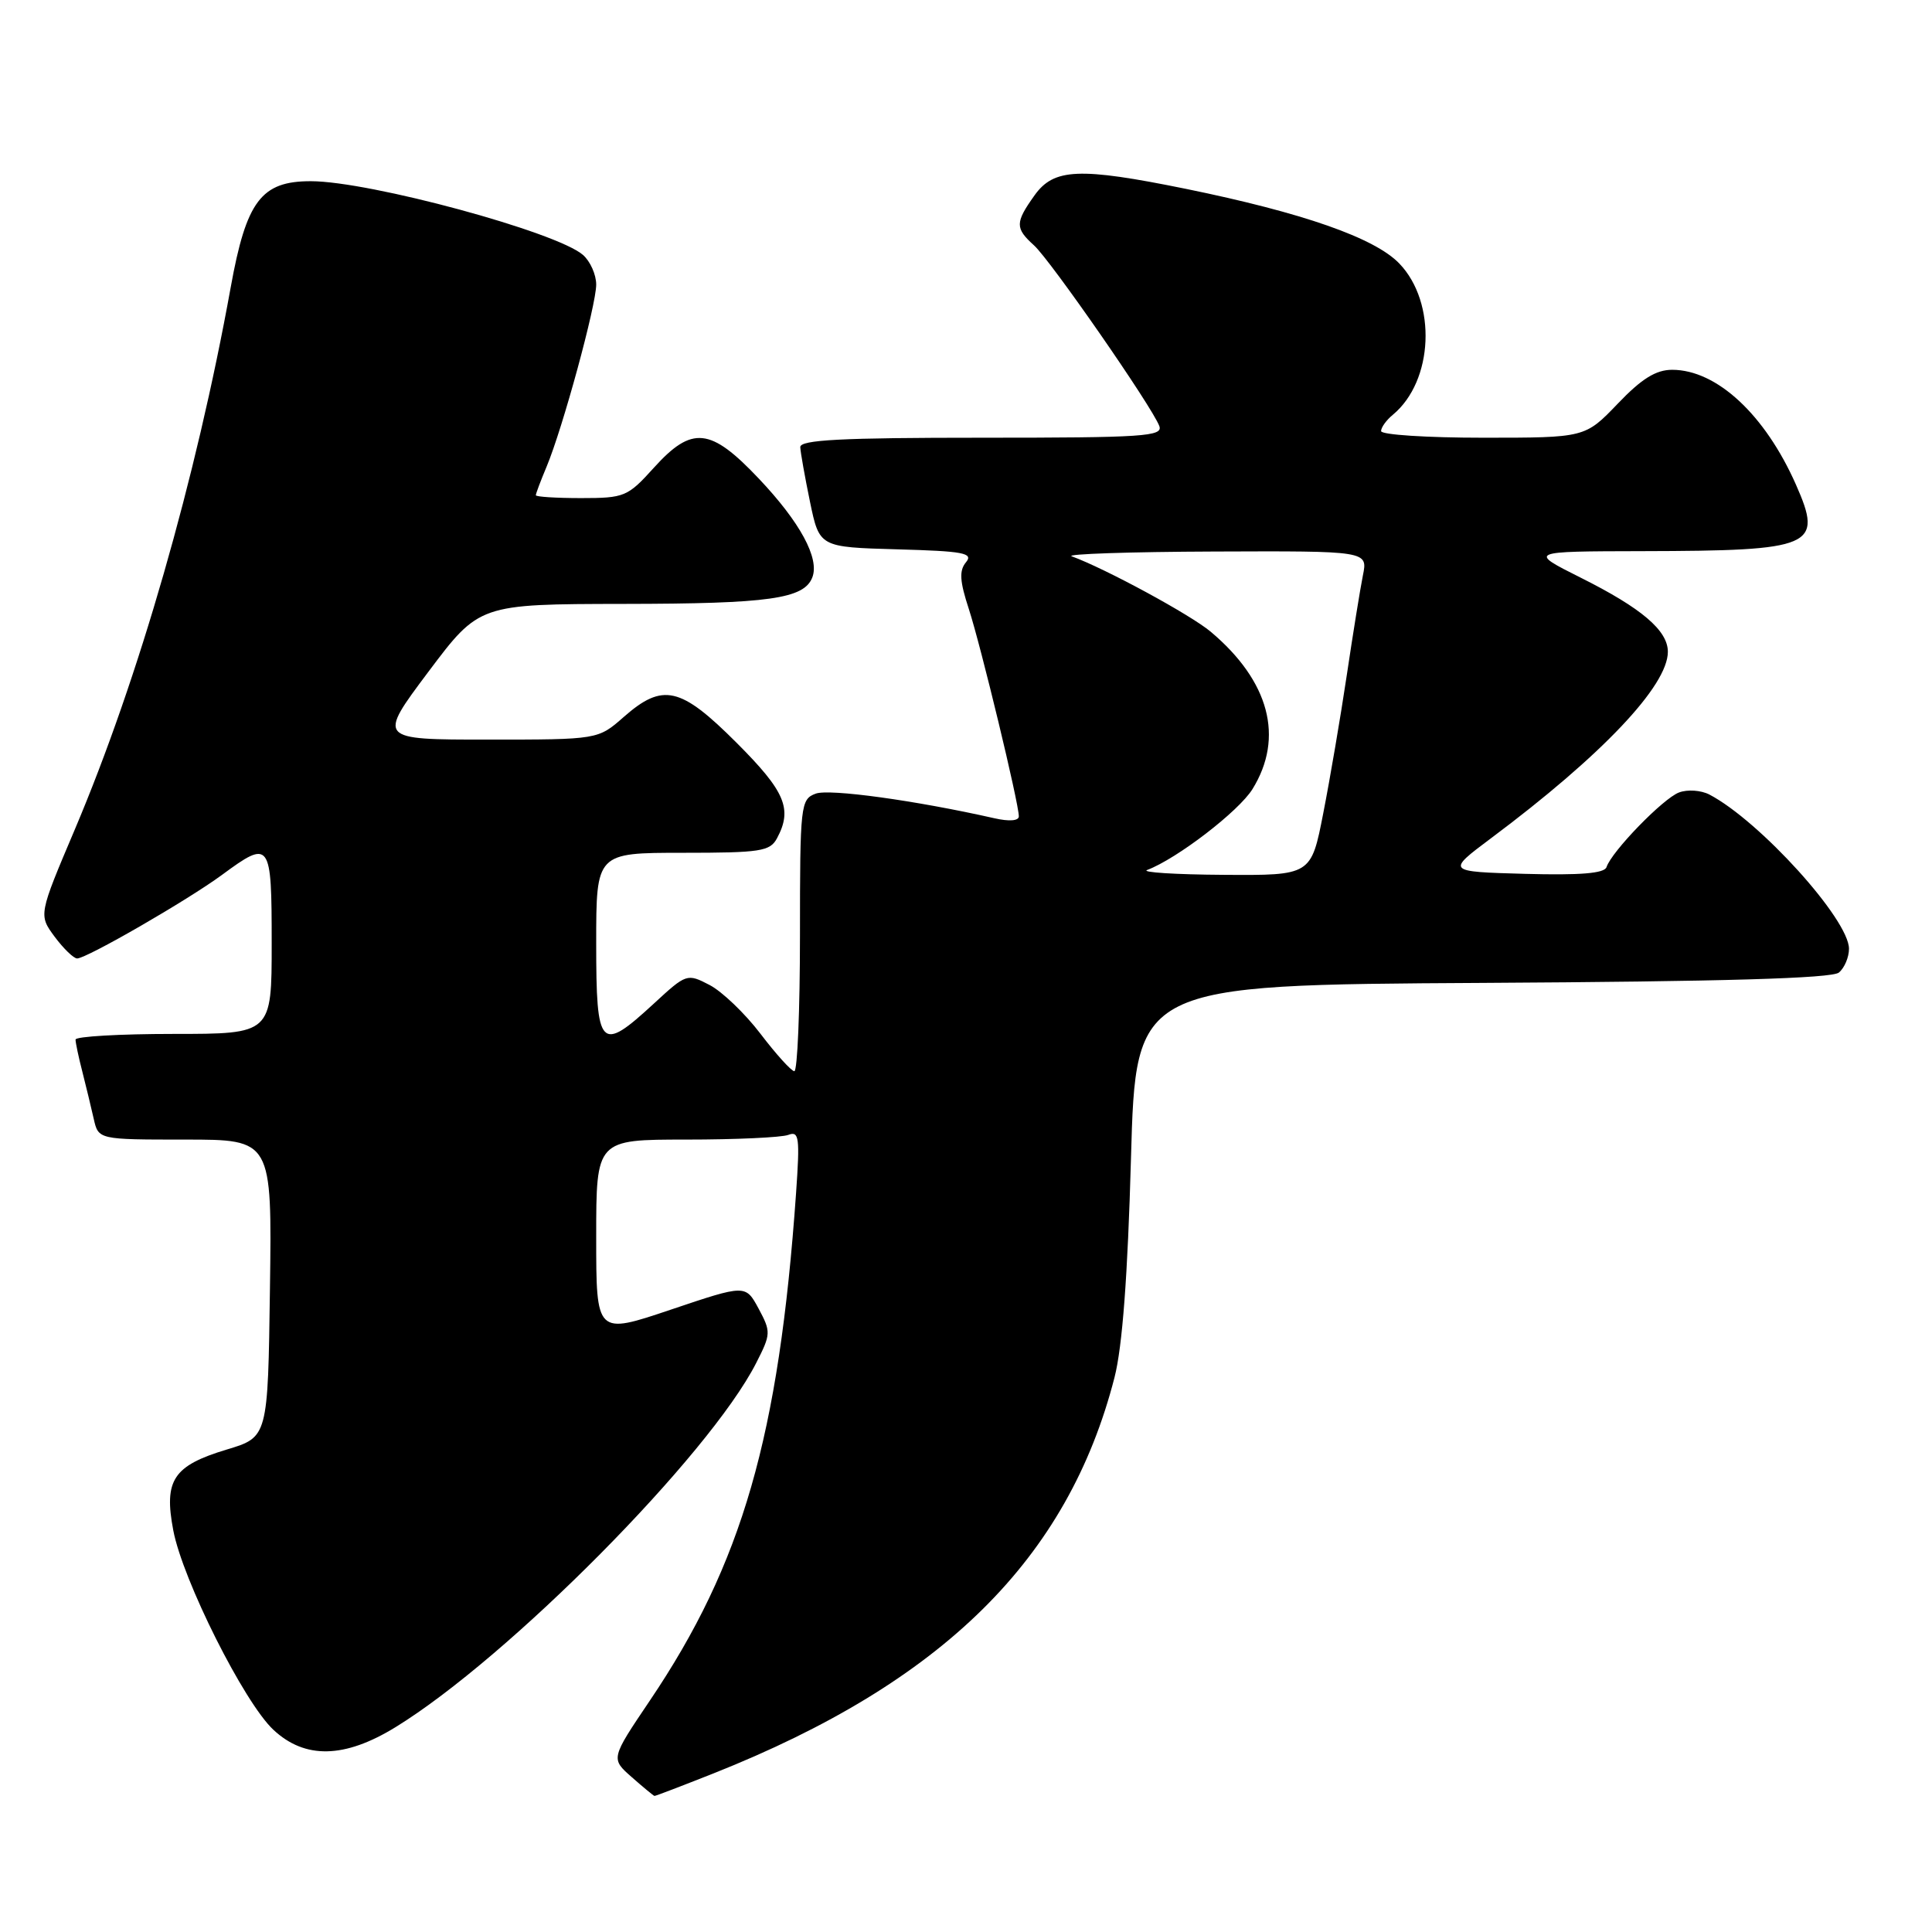 <?xml version="1.0" encoding="UTF-8" standalone="no"?>
<!DOCTYPE svg PUBLIC "-//W3C//DTD SVG 1.1//EN" "http://www.w3.org/Graphics/SVG/1.1/DTD/svg11.dtd" >
<svg xmlns="http://www.w3.org/2000/svg" xmlns:xlink="http://www.w3.org/1999/xlink" version="1.1" viewBox="0 0 256 256">
 <g >
 <path fill="currentColor"
d=" M 94.53 234.99 C 124.95 222.91 141.51 206.55 147.68 182.51 C 148.72 178.45 149.43 169.04 149.86 153.50 C 150.50 130.50 150.50 130.50 196.41 130.24 C 228.28 130.06 242.73 129.64 243.66 128.87 C 244.40 128.26 245.00 126.84 245.00 125.72 C 245.00 121.84 233.18 108.78 226.50 105.28 C 225.40 104.71 223.59 104.58 222.47 105.01 C 220.37 105.80 213.56 112.81 212.87 114.90 C 212.59 115.73 209.39 115.99 202.06 115.79 C 191.65 115.50 191.65 115.50 197.57 111.07 C 212.24 100.11 221.00 90.87 221.00 86.37 C 221.00 83.54 217.52 80.58 209.44 76.54 C 202.50 73.06 202.50 73.06 217.62 73.03 C 240.35 72.98 241.61 72.44 237.97 64.21 C 233.87 54.94 227.48 49.01 221.58 49.00 C 219.42 49.00 217.53 50.17 214.35 53.50 C 210.03 58.00 210.03 58.00 196.52 58.00 C 189.08 58.00 183.00 57.61 183.00 57.12 C 183.00 56.64 183.70 55.66 184.57 54.95 C 189.95 50.48 190.40 40.12 185.43 34.93 C 182.17 31.52 172.63 28.19 157.12 25.02 C 142.99 22.15 139.64 22.29 137.07 25.90 C 134.50 29.51 134.49 30.23 137.02 32.52 C 139.19 34.48 152.62 53.83 153.61 56.44 C 154.15 57.83 151.56 58.00 130.11 58.00 C 111.46 58.00 106.01 58.28 106.04 59.25 C 106.07 59.94 106.65 63.20 107.33 66.50 C 108.58 72.50 108.58 72.50 118.88 72.79 C 127.68 73.03 129.01 73.28 128.00 74.50 C 127.08 75.61 127.16 76.99 128.38 80.71 C 129.99 85.68 135.00 106.43 135.00 108.17 C 135.00 108.77 133.72 108.87 131.75 108.42 C 121.30 106.06 109.90 104.49 108.09 105.16 C 106.08 105.91 106.00 106.60 106.00 123.97 C 106.00 133.89 105.66 141.97 105.25 141.94 C 104.84 141.91 102.82 139.68 100.76 136.97 C 98.70 134.27 95.66 131.36 94.01 130.51 C 91.05 128.97 90.94 129.01 86.64 132.98 C 79.52 139.54 79.00 139.00 79.00 125.00 C 79.00 113.00 79.00 113.00 90.46 113.00 C 100.78 113.00 102.03 112.81 102.96 111.07 C 105.04 107.19 104.05 104.87 97.59 98.41 C 90.17 90.99 87.83 90.45 82.65 95.00 C 79.24 98.00 79.24 98.00 64.63 98.00 C 50.03 98.00 50.03 98.00 56.76 89.02 C 63.50 80.05 63.50 80.05 82.68 80.02 C 101.93 80.00 106.55 79.35 107.64 76.50 C 108.61 73.98 106.02 69.20 100.56 63.43 C 94.13 56.63 91.70 56.38 86.62 62.00 C 83.17 65.82 82.74 66.00 77.00 66.00 C 73.70 66.00 71.00 65.83 71.00 65.62 C 71.00 65.41 71.64 63.71 72.43 61.83 C 74.57 56.70 79.00 40.44 79.00 37.71 C 79.00 36.39 78.21 34.62 77.25 33.78 C 73.75 30.73 49.00 24.02 41.20 24.01 C 34.62 24.00 32.64 26.61 30.57 38.07 C 25.98 63.45 18.37 89.94 9.93 109.87 C 5.11 121.23 5.11 121.23 7.24 124.12 C 8.42 125.70 9.76 127.00 10.22 127.00 C 11.48 127.00 24.84 119.29 29.41 115.93 C 35.82 111.21 36.00 111.45 36.00 125.00 C 36.00 137.00 36.00 137.00 23.00 137.00 C 15.85 137.00 10.00 137.34 10.01 137.75 C 10.01 138.16 10.41 140.07 10.91 142.00 C 11.40 143.93 12.08 146.74 12.42 148.25 C 13.04 151.00 13.04 151.00 24.54 151.00 C 36.04 151.00 36.04 151.00 35.77 170.72 C 35.50 190.43 35.50 190.43 30.05 192.07 C 22.96 194.21 21.69 196.11 22.96 202.78 C 24.21 209.37 32.35 225.59 36.22 229.20 C 40.41 233.12 45.64 233.01 52.39 228.87 C 67.35 219.69 93.96 192.83 100.19 180.62 C 102.16 176.76 102.17 176.48 100.52 173.40 C 98.79 170.20 98.79 170.20 88.90 173.53 C 79.00 176.87 79.00 176.87 79.00 163.93 C 79.00 151.00 79.00 151.00 90.92 151.00 C 97.47 151.00 103.56 150.72 104.45 150.38 C 105.89 149.83 106.00 150.69 105.48 158.13 C 103.21 190.35 98.35 207.20 86.10 225.35 C 80.92 233.03 80.92 233.03 83.71 235.48 C 85.24 236.83 86.60 237.95 86.72 237.97 C 86.85 237.99 90.36 236.64 94.53 234.99 Z  M 152.00 115.28 C 155.95 113.79 164.14 107.50 165.96 104.56 C 170.19 97.72 168.20 90.25 160.43 83.71 C 157.77 81.47 146.49 75.35 142.00 73.71 C 141.18 73.41 149.67 73.12 160.88 73.08 C 181.25 73.00 181.25 73.00 180.59 76.25 C 180.23 78.04 179.27 84.00 178.45 89.50 C 177.63 95.00 176.23 103.21 175.34 107.75 C 173.73 116.00 173.73 116.00 162.11 115.92 C 155.73 115.88 151.18 115.59 152.00 115.28 Z "/>
</g>
</svg>